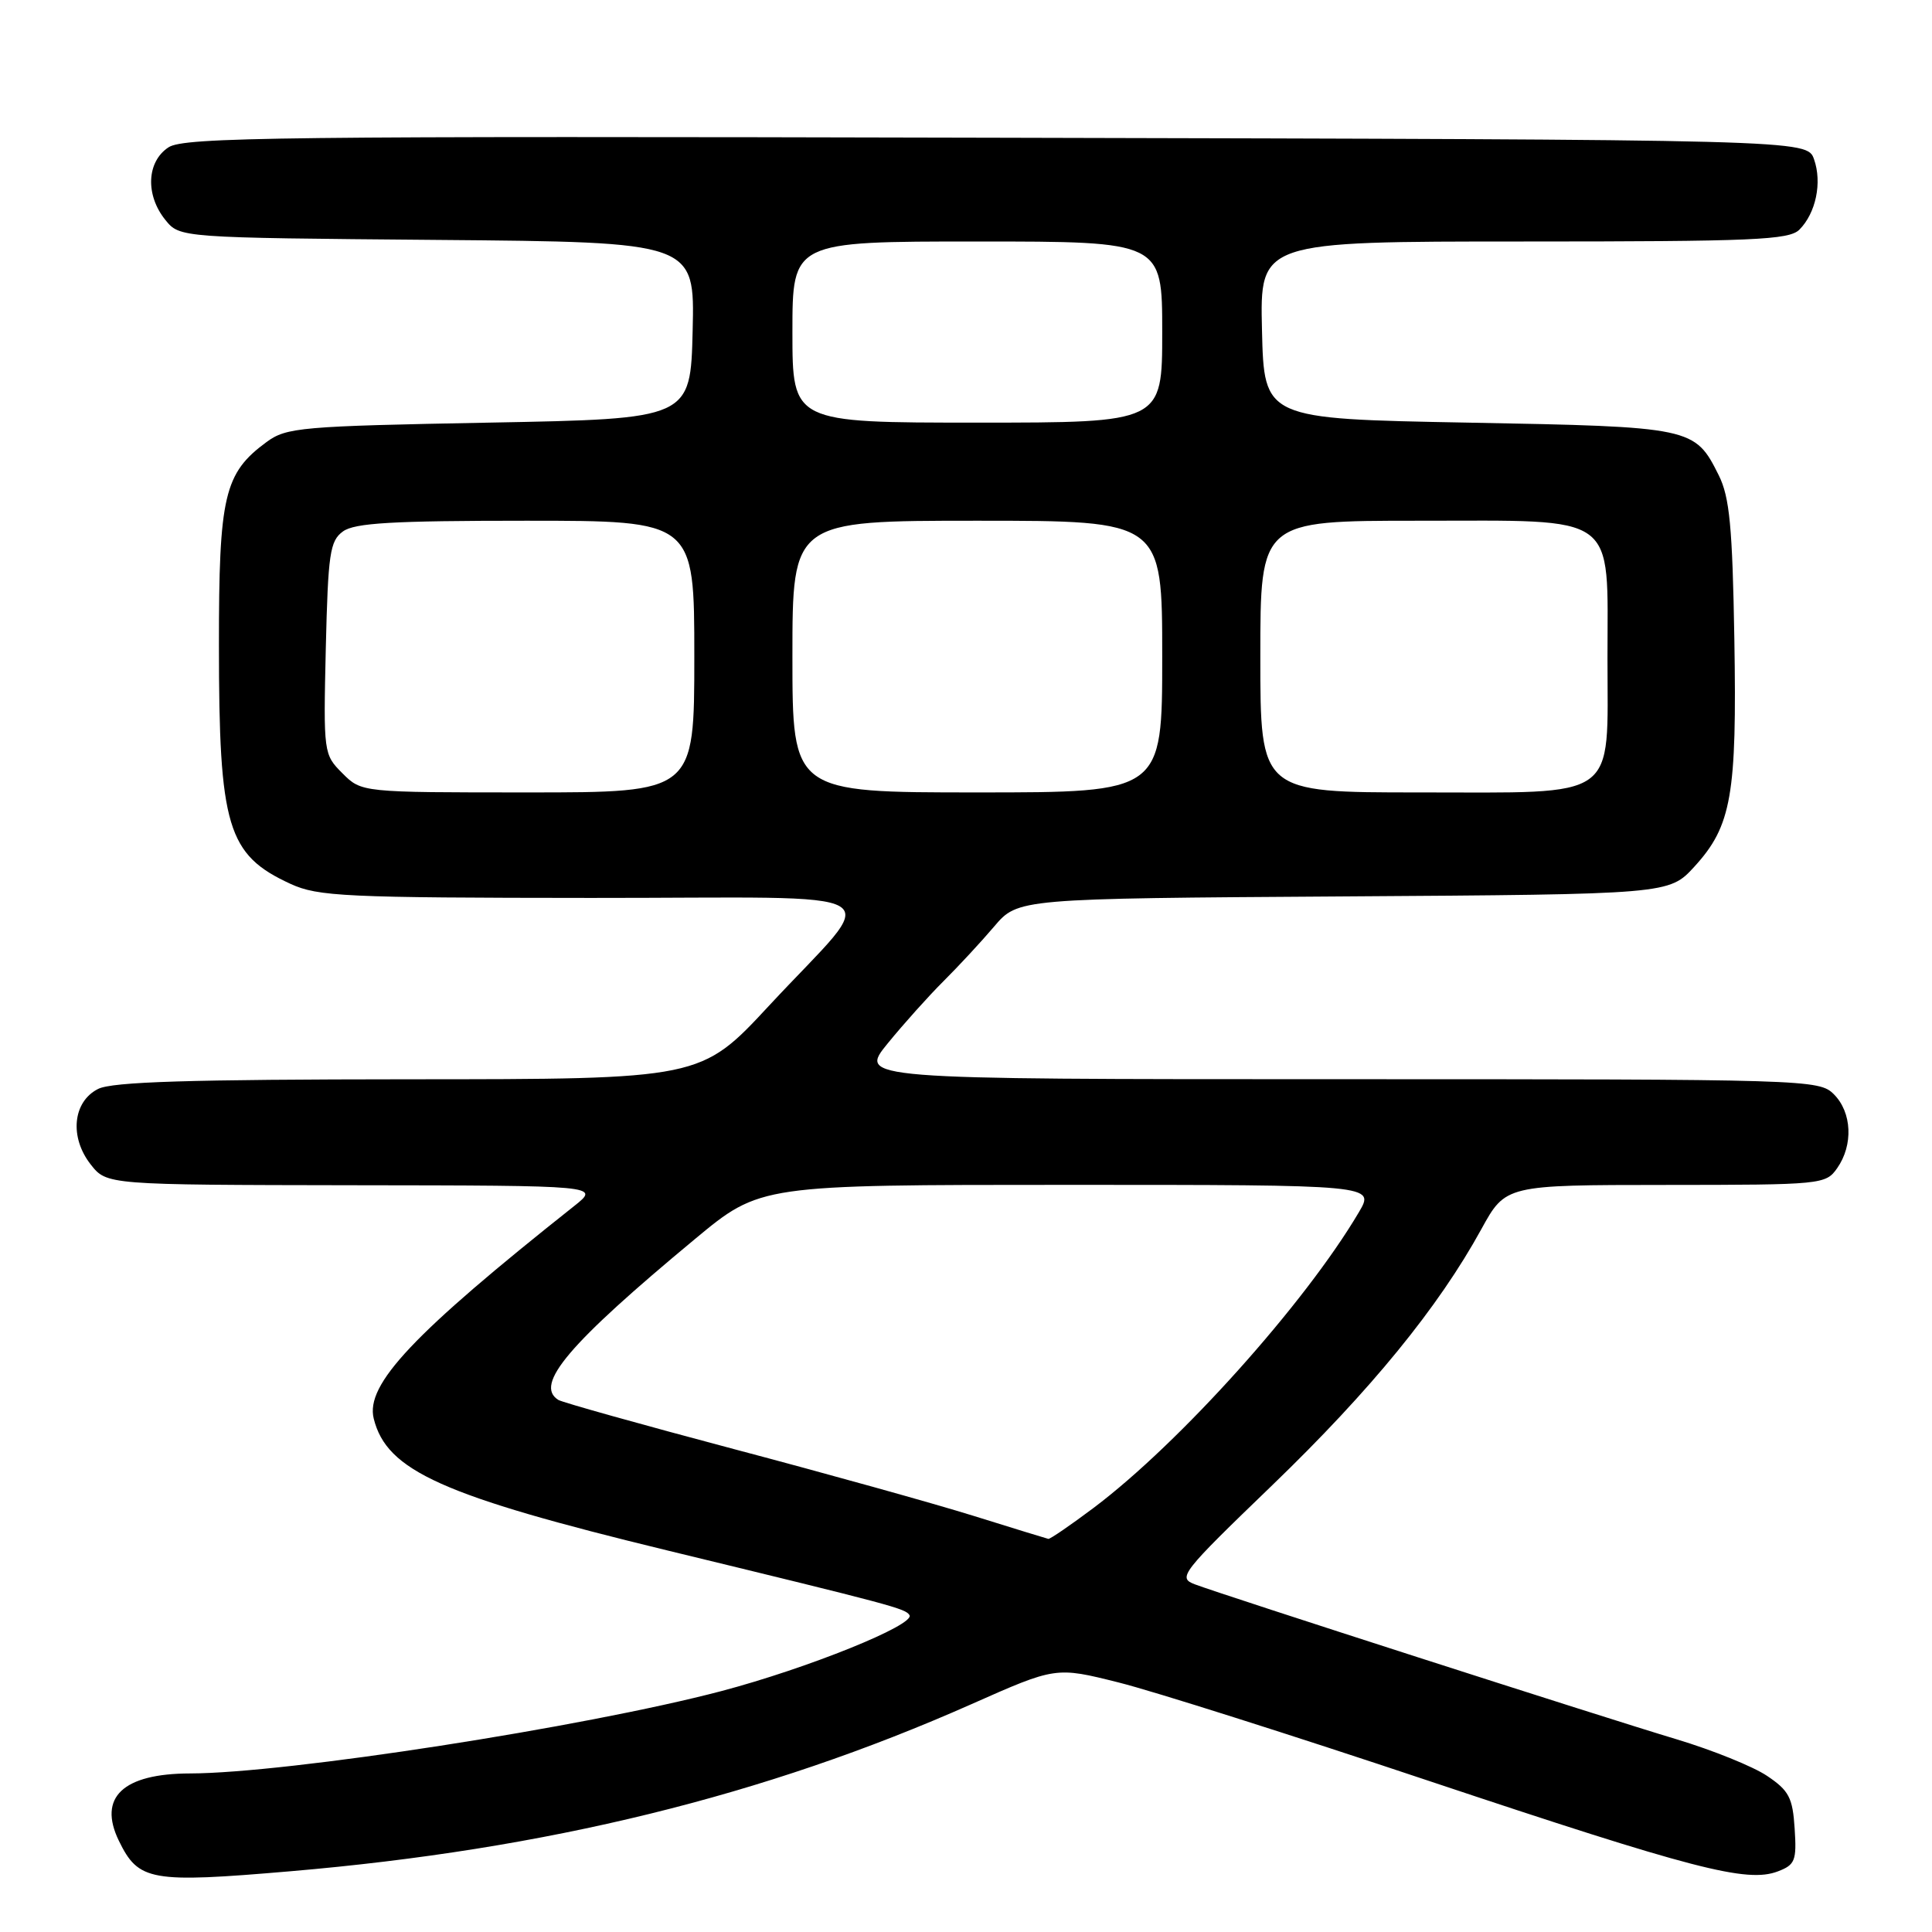 <?xml version="1.0" encoding="UTF-8" standalone="no"?>
<!DOCTYPE svg PUBLIC "-//W3C//DTD SVG 1.1//EN" "http://www.w3.org/Graphics/SVG/1.1/DTD/svg11.dtd" >
<svg xmlns="http://www.w3.org/2000/svg" xmlns:xlink="http://www.w3.org/1999/xlink" version="1.1" viewBox="0 0 256 256">
 <g >
 <path fill="currentColor"
d=" M 38.50 247.95 C 72.44 245.05 101.32 237.96 128.70 225.82 C 139.90 220.85 139.90 220.85 148.20 222.93 C 152.77 224.07 171.25 229.93 189.28 235.96 C 224.37 247.68 231.48 249.53 235.57 247.97 C 237.86 247.10 238.08 246.55 237.80 242.29 C 237.54 238.20 237.05 237.26 234.14 235.31 C 232.30 234.07 226.90 231.89 222.14 230.46 C 212.29 227.51 161.98 211.32 158.32 209.93 C 156.02 209.06 156.49 208.45 168.62 196.76 C 181.64 184.20 190.60 173.23 196.28 162.88 C 199.50 157.02 199.50 157.02 220.69 157.01 C 241.45 157.00 241.92 156.95 243.44 154.78 C 245.59 151.71 245.39 147.39 243.00 145.00 C 241.04 143.04 239.67 143.00 177.38 143.00 C 113.76 143.00 113.76 143.00 117.63 138.25 C 119.76 135.64 123.09 131.93 125.03 130.00 C 126.97 128.07 129.98 124.83 131.72 122.78 C 134.88 119.06 134.88 119.06 178.02 118.78 C 221.16 118.50 221.16 118.50 224.52 114.83 C 229.44 109.45 230.16 105.35 229.81 84.67 C 229.56 69.81 229.18 65.86 227.75 62.99 C 224.57 56.61 224.28 56.55 194.50 56.00 C 167.50 55.50 167.50 55.50 167.22 43.75 C 166.94 32.00 166.94 32.00 201.90 32.00 C 232.33 32.00 237.06 31.80 238.43 30.43 C 240.61 28.24 241.46 24.20 240.37 21.11 C 239.45 18.50 239.45 18.50 132.06 18.25 C 37.13 18.02 24.39 18.17 22.33 19.52 C 19.43 21.42 19.24 25.84 21.91 29.14 C 23.82 31.50 23.82 31.50 57.94 31.79 C 92.06 32.08 92.06 32.08 91.78 43.79 C 91.50 55.50 91.50 55.50 64.82 56.00 C 39.84 56.47 37.96 56.63 35.32 58.57 C 29.70 62.70 29.00 65.68 29.01 85.50 C 29.01 109.58 30.12 113.27 38.50 117.12 C 42.14 118.79 45.71 118.96 78.31 118.98 C 119.85 119.00 116.83 117.18 101.91 133.25 C 92.86 143.00 92.86 143.00 54.18 143.01 C 25.12 143.03 14.88 143.34 13.00 144.29 C 9.64 145.98 9.18 150.68 12.02 154.30 C 14.15 157.00 14.15 157.00 46.82 157.05 C 79.50 157.09 79.50 157.09 76.10 159.79 C 54.73 176.74 48.40 183.45 49.52 187.97 C 51.24 194.90 58.57 198.19 88.50 205.46 C 118.37 212.71 119.97 213.14 120.51 214.01 C 121.30 215.30 106.99 221.07 95.54 224.09 C 77.39 228.86 37.97 234.97 25.18 234.99 C 16.29 235.01 12.96 238.15 15.74 243.89 C 18.35 249.26 19.91 249.54 38.50 247.95 Z  M 129.00 200.86 C 123.78 199.23 109.48 195.25 97.24 192.01 C 85.00 188.76 74.54 185.83 73.99 185.50 C 70.74 183.49 75.34 178.08 92.12 164.15 C 100.74 157.00 100.74 157.00 141.47 157.00 C 182.20 157.00 182.20 157.00 180.05 160.64 C 172.92 172.72 156.32 191.22 144.91 199.80 C 141.83 202.11 139.13 203.96 138.91 203.91 C 138.68 203.86 134.22 202.49 129.00 200.86 Z  M 45.38 102.47 C 42.88 99.97 42.85 99.79 43.17 85.89 C 43.47 73.35 43.71 71.68 45.44 70.42 C 46.98 69.29 52.02 69.00 69.69 69.00 C 92.00 69.00 92.00 69.00 92.00 87.00 C 92.00 105.00 92.00 105.00 69.95 105.00 C 47.91 105.00 47.91 105.00 45.38 102.47 Z  M 105.00 87.00 C 105.00 69.00 105.00 69.00 129.50 69.00 C 154.00 69.00 154.00 69.00 154.00 87.00 C 154.00 105.00 154.00 105.00 129.50 105.00 C 105.00 105.00 105.00 105.00 105.00 87.00 Z  M 167.00 87.00 C 167.00 69.00 167.00 69.00 187.96 69.00 C 214.68 69.00 213.00 67.78 213.00 87.19 C 213.00 106.26 214.77 105.00 188.00 105.00 C 167.00 105.00 167.00 105.00 167.00 87.00 Z  M 105.00 44.00 C 105.00 32.00 105.00 32.00 129.50 32.00 C 154.00 32.00 154.00 32.00 154.00 44.00 C 154.00 56.00 154.00 56.00 129.50 56.00 C 105.00 56.00 105.00 56.00 105.00 44.00 Z "/>
</g>
</svg>